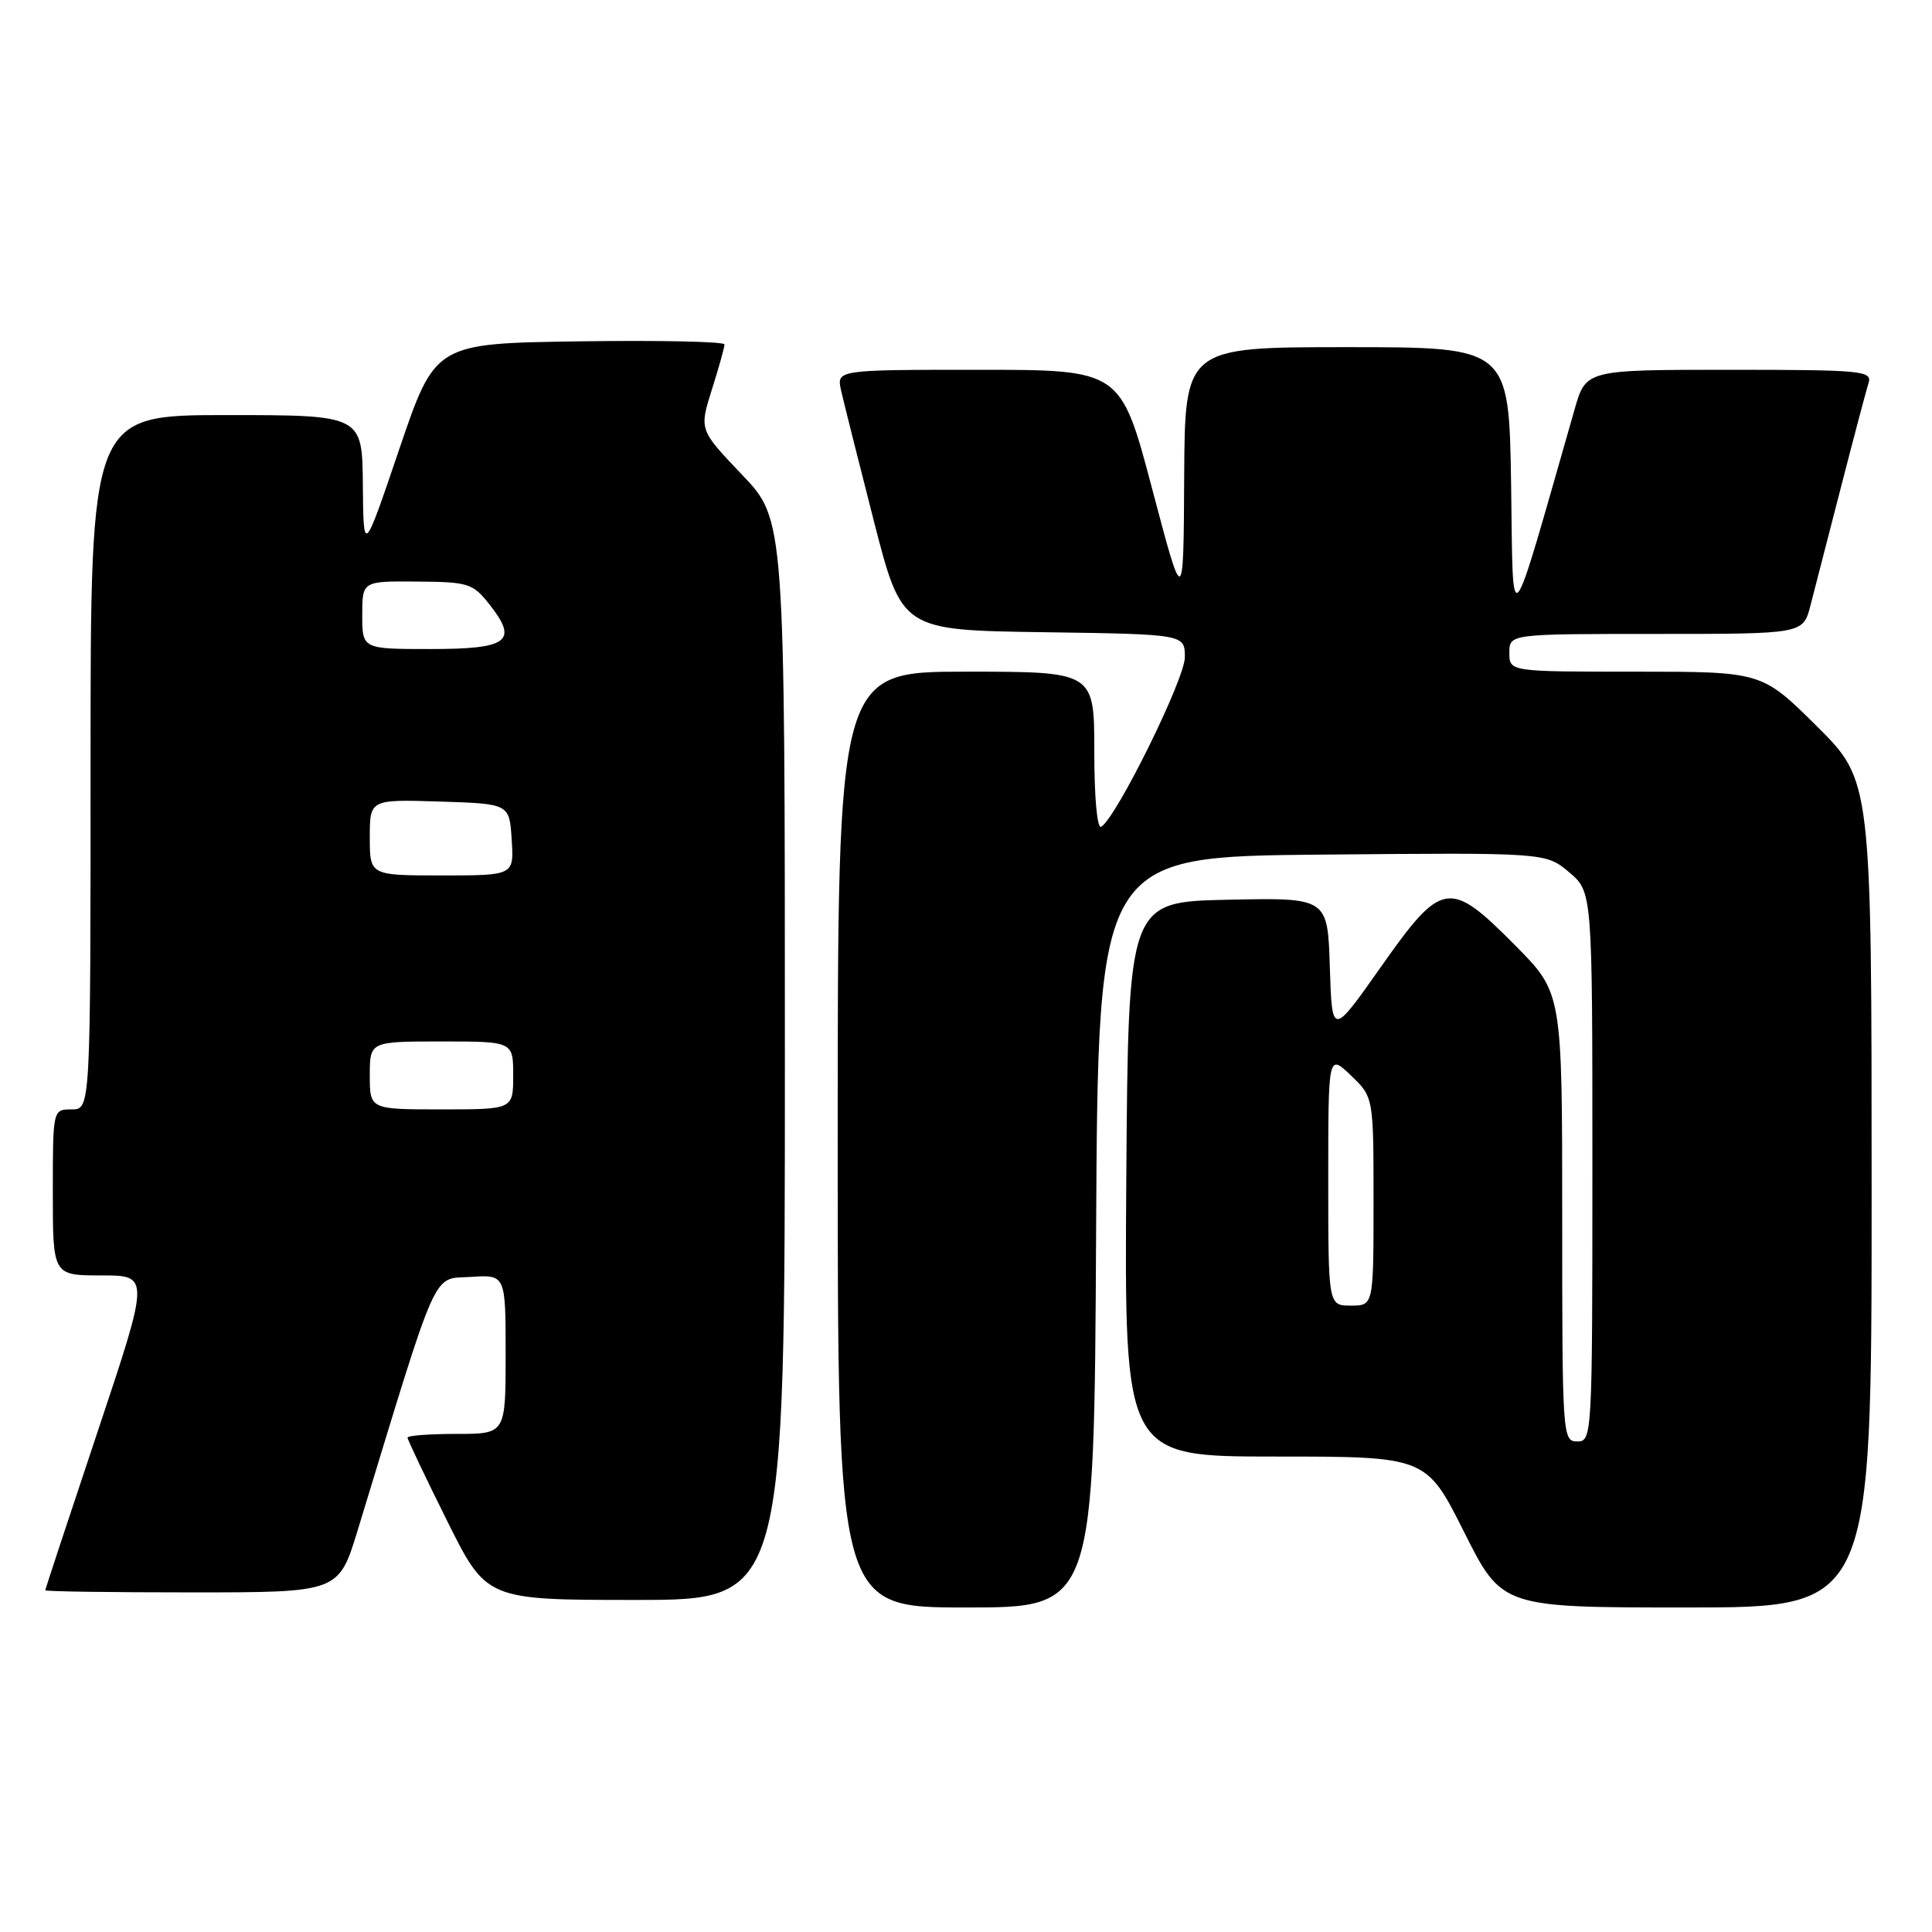<?xml version="1.0" encoding="UTF-8" standalone="no"?>
<!DOCTYPE svg PUBLIC "-//W3C//DTD SVG 1.1//EN" "http://www.w3.org/Graphics/SVG/1.1/DTD/svg11.dtd" >
<svg xmlns="http://www.w3.org/2000/svg" xmlns:xlink="http://www.w3.org/1999/xlink" version="1.1" viewBox="0 0 256 256">
 <g >
 <path fill="currentColor"
d=" M 145.24 163.25 C 145.50 113.50 145.50 113.50 175.16 113.24 C 204.81 112.97 204.81 112.97 207.91 115.57 C 211.00 118.18 211.00 118.18 211.00 154.59 C 211.00 190.33 210.96 191.00 209.00 191.00 C 207.04 191.00 207.00 190.33 207.00 161.28 C 207.00 131.55 207.00 131.55 200.78 125.28 C 192.04 116.46 191.08 116.61 182.95 128.16 C 176.50 137.32 176.50 137.32 176.21 128.13 C 175.92 118.94 175.92 118.94 162.71 119.22 C 149.50 119.50 149.50 119.50 149.24 156.25 C 148.98 193.00 148.98 193.00 168.98 193.00 C 188.98 193.00 188.98 193.00 194.00 203.00 C 199.02 213.00 199.02 213.00 223.51 213.00 C 248.00 213.00 248.00 213.00 248.00 158.22 C 248.00 103.45 248.00 103.45 240.73 96.22 C 233.45 89.00 233.45 89.00 216.73 89.00 C 200.00 89.00 200.00 89.00 200.00 86.50 C 200.00 84.00 200.00 84.00 219.46 84.00 C 238.92 84.00 238.92 84.00 239.89 80.25 C 240.42 78.19 242.25 71.10 243.95 64.50 C 245.65 57.90 247.29 51.71 247.59 50.75 C 248.10 49.13 246.77 49.00 229.14 49.00 C 210.14 49.00 210.14 49.00 208.64 54.25 C 199.76 85.25 200.53 84.34 200.23 64.25 C 199.95 46.00 199.95 46.00 178.48 46.00 C 157.00 46.00 157.00 46.00 156.91 63.25 C 156.82 80.50 156.82 80.50 152.66 64.75 C 148.50 49.00 148.50 49.00 129.67 49.00 C 110.84 49.00 110.84 49.00 111.45 51.75 C 111.79 53.26 113.74 61.02 115.78 69.00 C 119.50 83.50 119.50 83.50 138.25 83.77 C 157.00 84.04 157.00 84.04 157.00 87.09 C 157.00 89.96 147.96 108.29 145.92 109.55 C 145.38 109.88 145.00 105.72 145.00 99.56 C 145.00 89.00 145.00 89.00 128.00 89.00 C 111.00 89.00 111.00 89.00 111.00 151.00 C 111.00 213.00 111.00 213.00 127.99 213.00 C 144.98 213.00 144.98 213.00 145.24 163.25 Z  M 104.00 140.43 C 104.00 68.85 104.00 68.85 98.32 62.90 C 92.65 56.95 92.65 56.95 94.32 51.64 C 95.25 48.72 96.00 46.02 96.00 45.64 C 96.00 45.26 87.37 45.08 76.83 45.23 C 57.67 45.50 57.67 45.50 52.91 59.50 C 48.16 73.50 48.16 73.50 48.08 64.25 C 48.00 55.00 48.00 55.00 30.00 55.00 C 12.00 55.00 12.00 55.00 12.00 101.00 C 12.00 147.00 12.00 147.00 9.50 147.00 C 7.00 147.00 7.00 147.00 7.00 158.00 C 7.00 169.00 7.00 169.00 13.43 169.00 C 19.85 169.00 19.85 169.00 12.93 189.72 C 9.12 201.12 6.00 210.57 6.00 210.72 C 6.00 210.88 14.75 211.00 25.44 211.00 C 44.88 211.00 44.88 211.00 47.40 202.75 C 58.24 167.21 57.21 169.53 62.34 169.20 C 67.00 168.89 67.00 168.89 67.00 179.45 C 67.00 190.00 67.00 190.00 60.50 190.00 C 56.92 190.00 54.00 190.22 54.00 190.49 C 54.00 190.76 56.35 195.71 59.23 201.49 C 64.46 212.00 64.46 212.00 84.23 212.00 C 104.00 212.00 104.00 212.00 104.00 140.43 Z  M 176.00 156.31 C 176.00 139.63 176.00 139.63 179.00 142.50 C 182.00 145.37 182.00 145.37 182.00 159.19 C 182.00 173.00 182.00 173.00 179.00 173.00 C 176.00 173.00 176.00 173.00 176.00 156.31 Z  M 49.00 142.50 C 49.00 138.00 49.00 138.00 58.50 138.00 C 68.00 138.00 68.00 138.00 68.00 142.50 C 68.00 147.00 68.00 147.00 58.50 147.00 C 49.00 147.00 49.00 147.00 49.00 142.50 Z  M 49.00 110.96 C 49.00 105.92 49.00 105.92 58.25 106.21 C 67.50 106.50 67.50 106.50 67.80 111.25 C 68.11 116.00 68.11 116.00 58.55 116.00 C 49.00 116.00 49.00 116.00 49.00 110.96 Z  M 48.00 81.50 C 48.00 77.00 48.00 77.00 55.25 77.06 C 62.07 77.11 62.64 77.29 64.85 80.08 C 68.72 84.98 67.37 86.00 57.03 86.00 C 48.00 86.00 48.00 86.00 48.00 81.50 Z "/>
</g>
</svg>